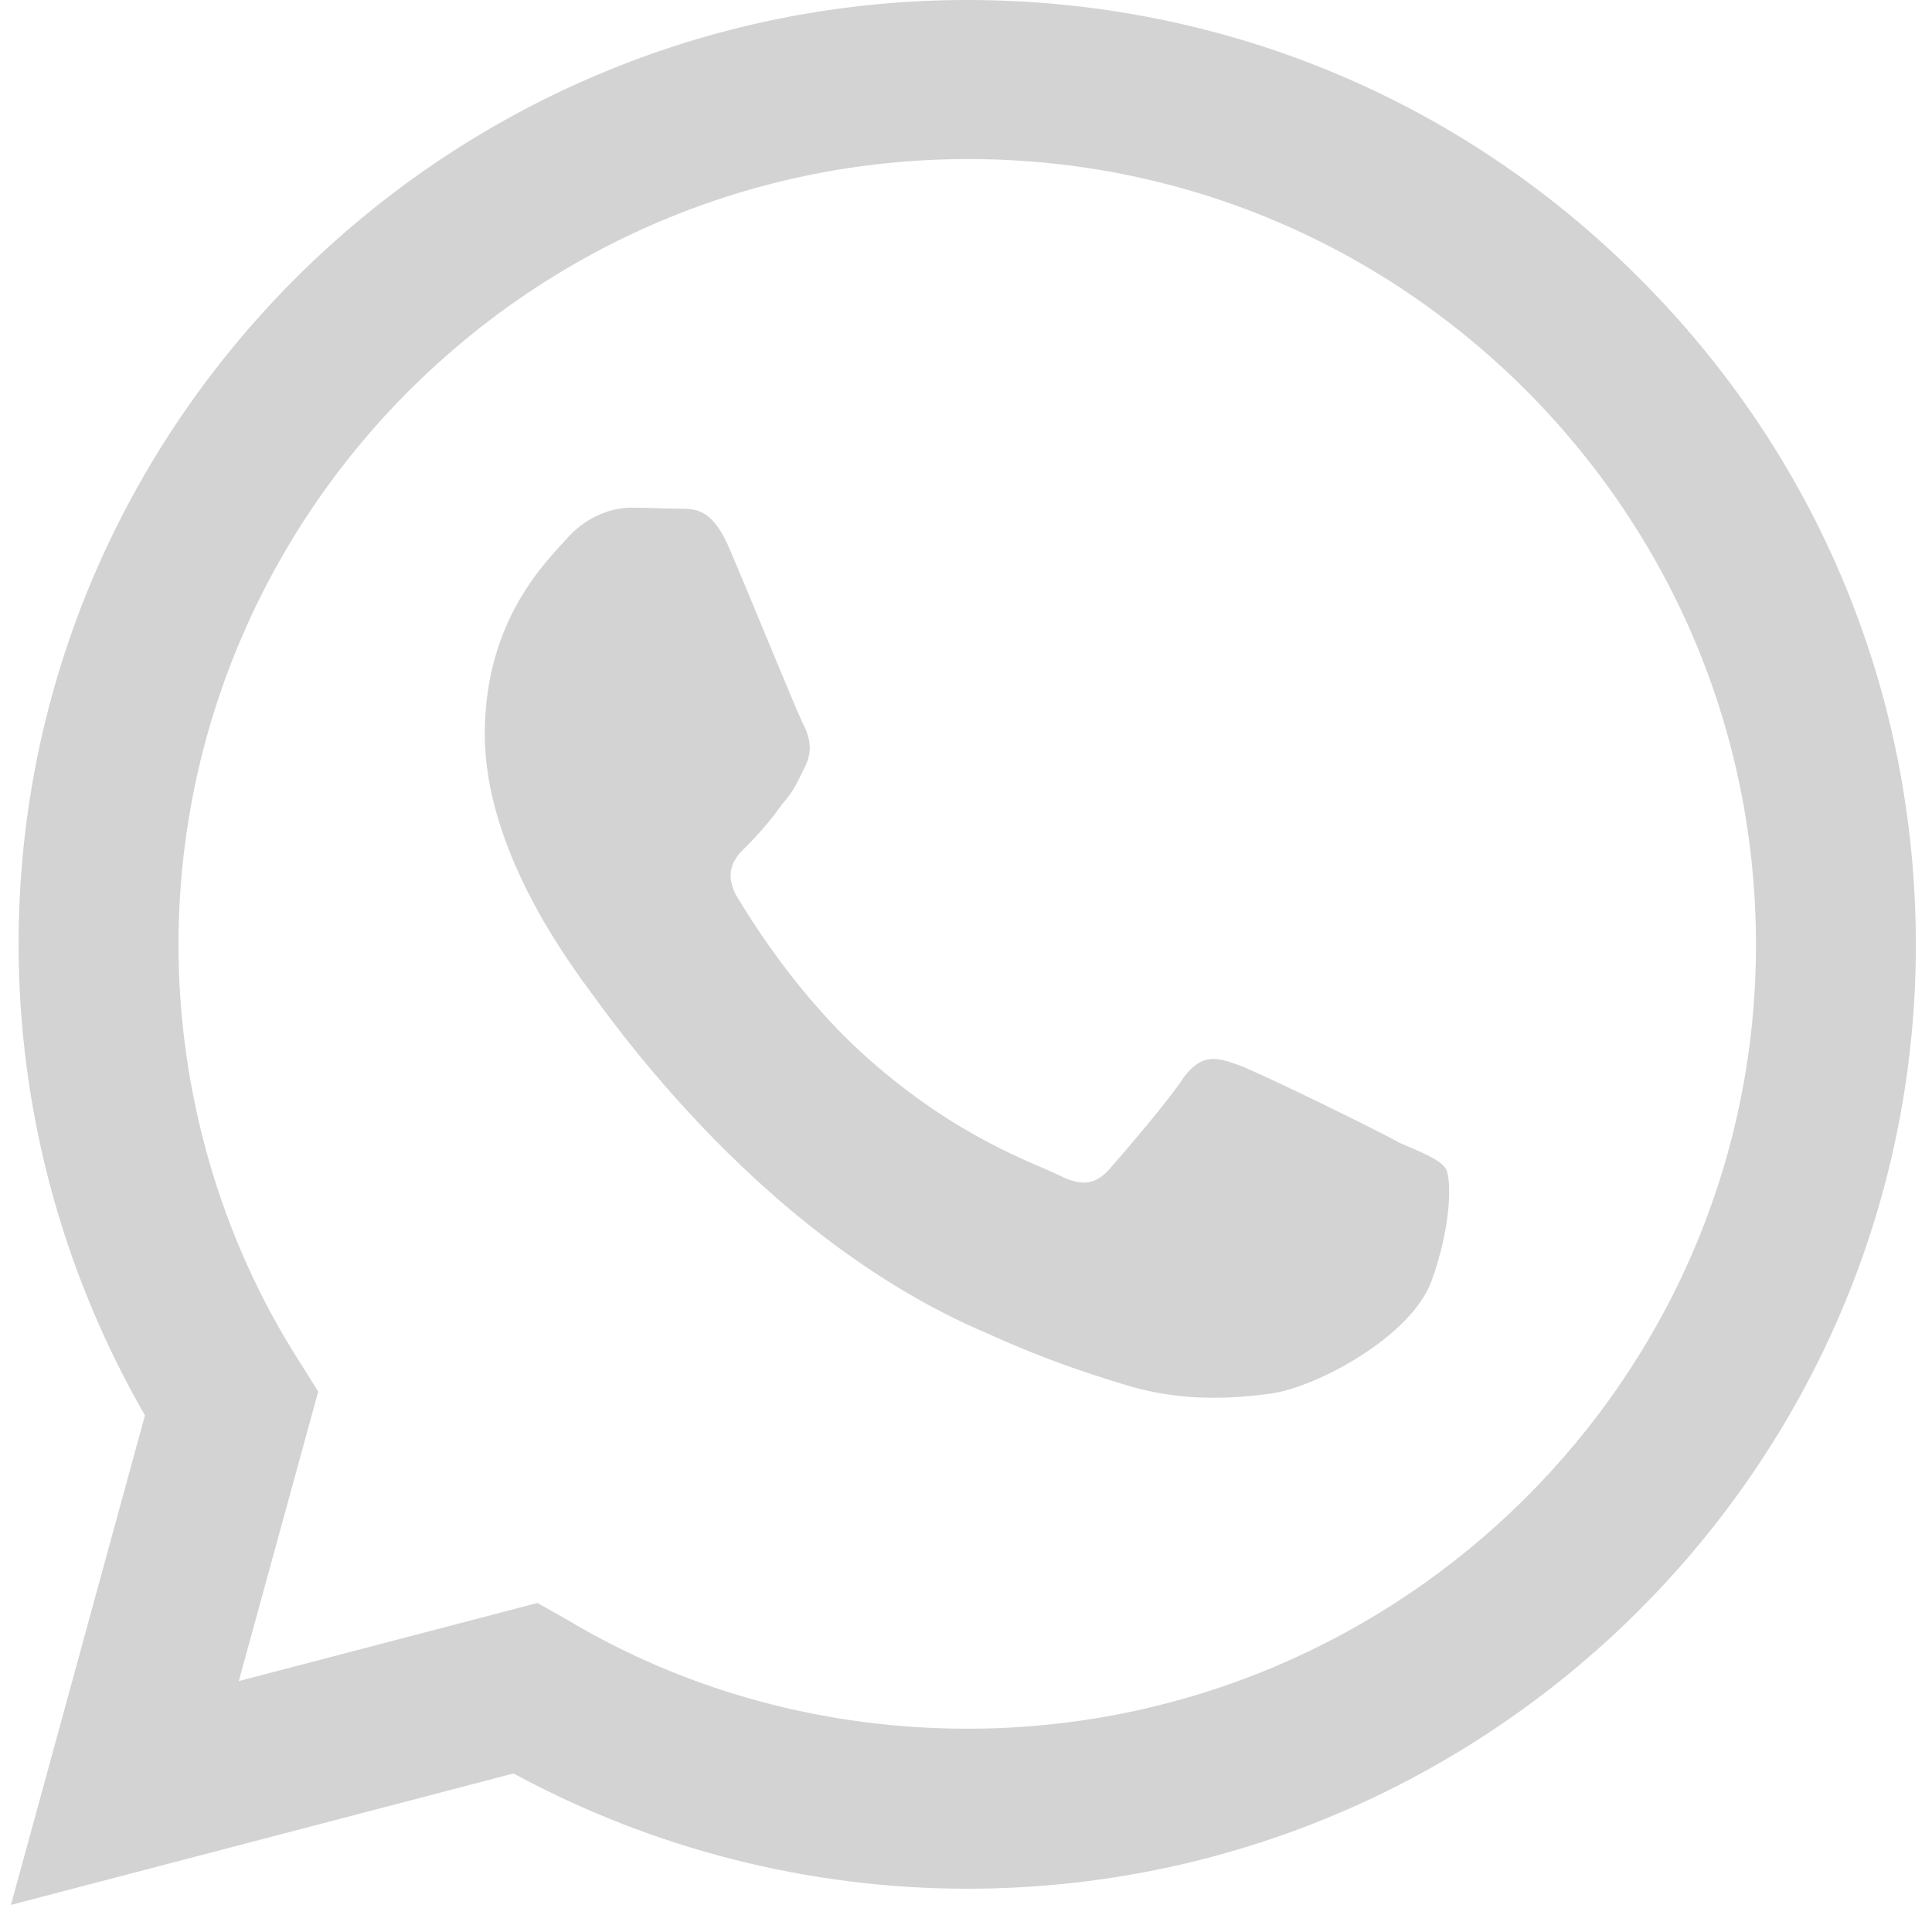 <svg width="67" height="67" viewBox="0 0 67 67" fill="none" xmlns="http://www.w3.org/2000/svg">
<path d="M33.543 -0C15.418 -0 0.645 14.698 0.645 32.733C0.645 38.513 2.172 44.128 5.027 49.083L0.38 66.06L17.808 61.502C22.621 64.111 28.032 65.499 33.543 65.499C51.668 65.499 66.44 50.8 66.44 32.766C66.44 24.013 63.021 15.788 56.813 9.612C50.605 3.402 42.34 -0 33.543 -0ZM33.576 5.516C40.879 5.516 47.718 8.356 52.896 13.509C58.041 18.662 60.896 25.499 60.896 32.766C60.896 47.761 48.614 59.95 33.543 59.95C28.63 59.95 23.816 58.661 19.634 56.151L18.638 55.59L8.281 58.298L11.036 48.257L10.372 47.2C7.65 42.939 6.189 37.885 6.189 32.733C6.222 17.737 18.472 5.516 33.576 5.516ZM21.891 17.605C21.36 17.605 20.463 17.803 19.7 18.629C18.97 19.455 16.812 21.469 16.812 25.466C16.812 29.496 19.766 33.36 20.131 33.922C20.596 34.483 25.974 42.741 34.24 46.242C36.198 47.134 37.725 47.629 38.92 47.993C40.879 48.62 42.672 48.521 44.099 48.323C45.693 48.092 48.946 46.341 49.643 44.425C50.34 42.51 50.34 40.891 50.141 40.528C49.908 40.197 49.377 39.999 48.547 39.636C47.718 39.173 43.667 37.192 42.937 36.928C42.174 36.663 41.709 36.531 41.078 37.324C40.547 38.15 38.954 39.999 38.489 40.528C37.991 41.089 37.526 41.155 36.73 40.759C35.867 40.33 33.211 39.471 30.09 36.696C27.634 34.516 26.007 31.841 25.509 31.015C25.111 30.222 25.476 29.727 25.875 29.364C26.24 29 26.771 28.406 27.103 27.91C27.534 27.448 27.667 27.084 27.933 26.556C28.198 25.994 28.065 25.532 27.866 25.136C27.667 24.772 26.007 20.677 25.31 19.058C24.646 17.473 23.982 17.671 23.451 17.638C22.986 17.638 22.455 17.605 21.891 17.605Z" fill="#D3D3D4"/>
</svg>
